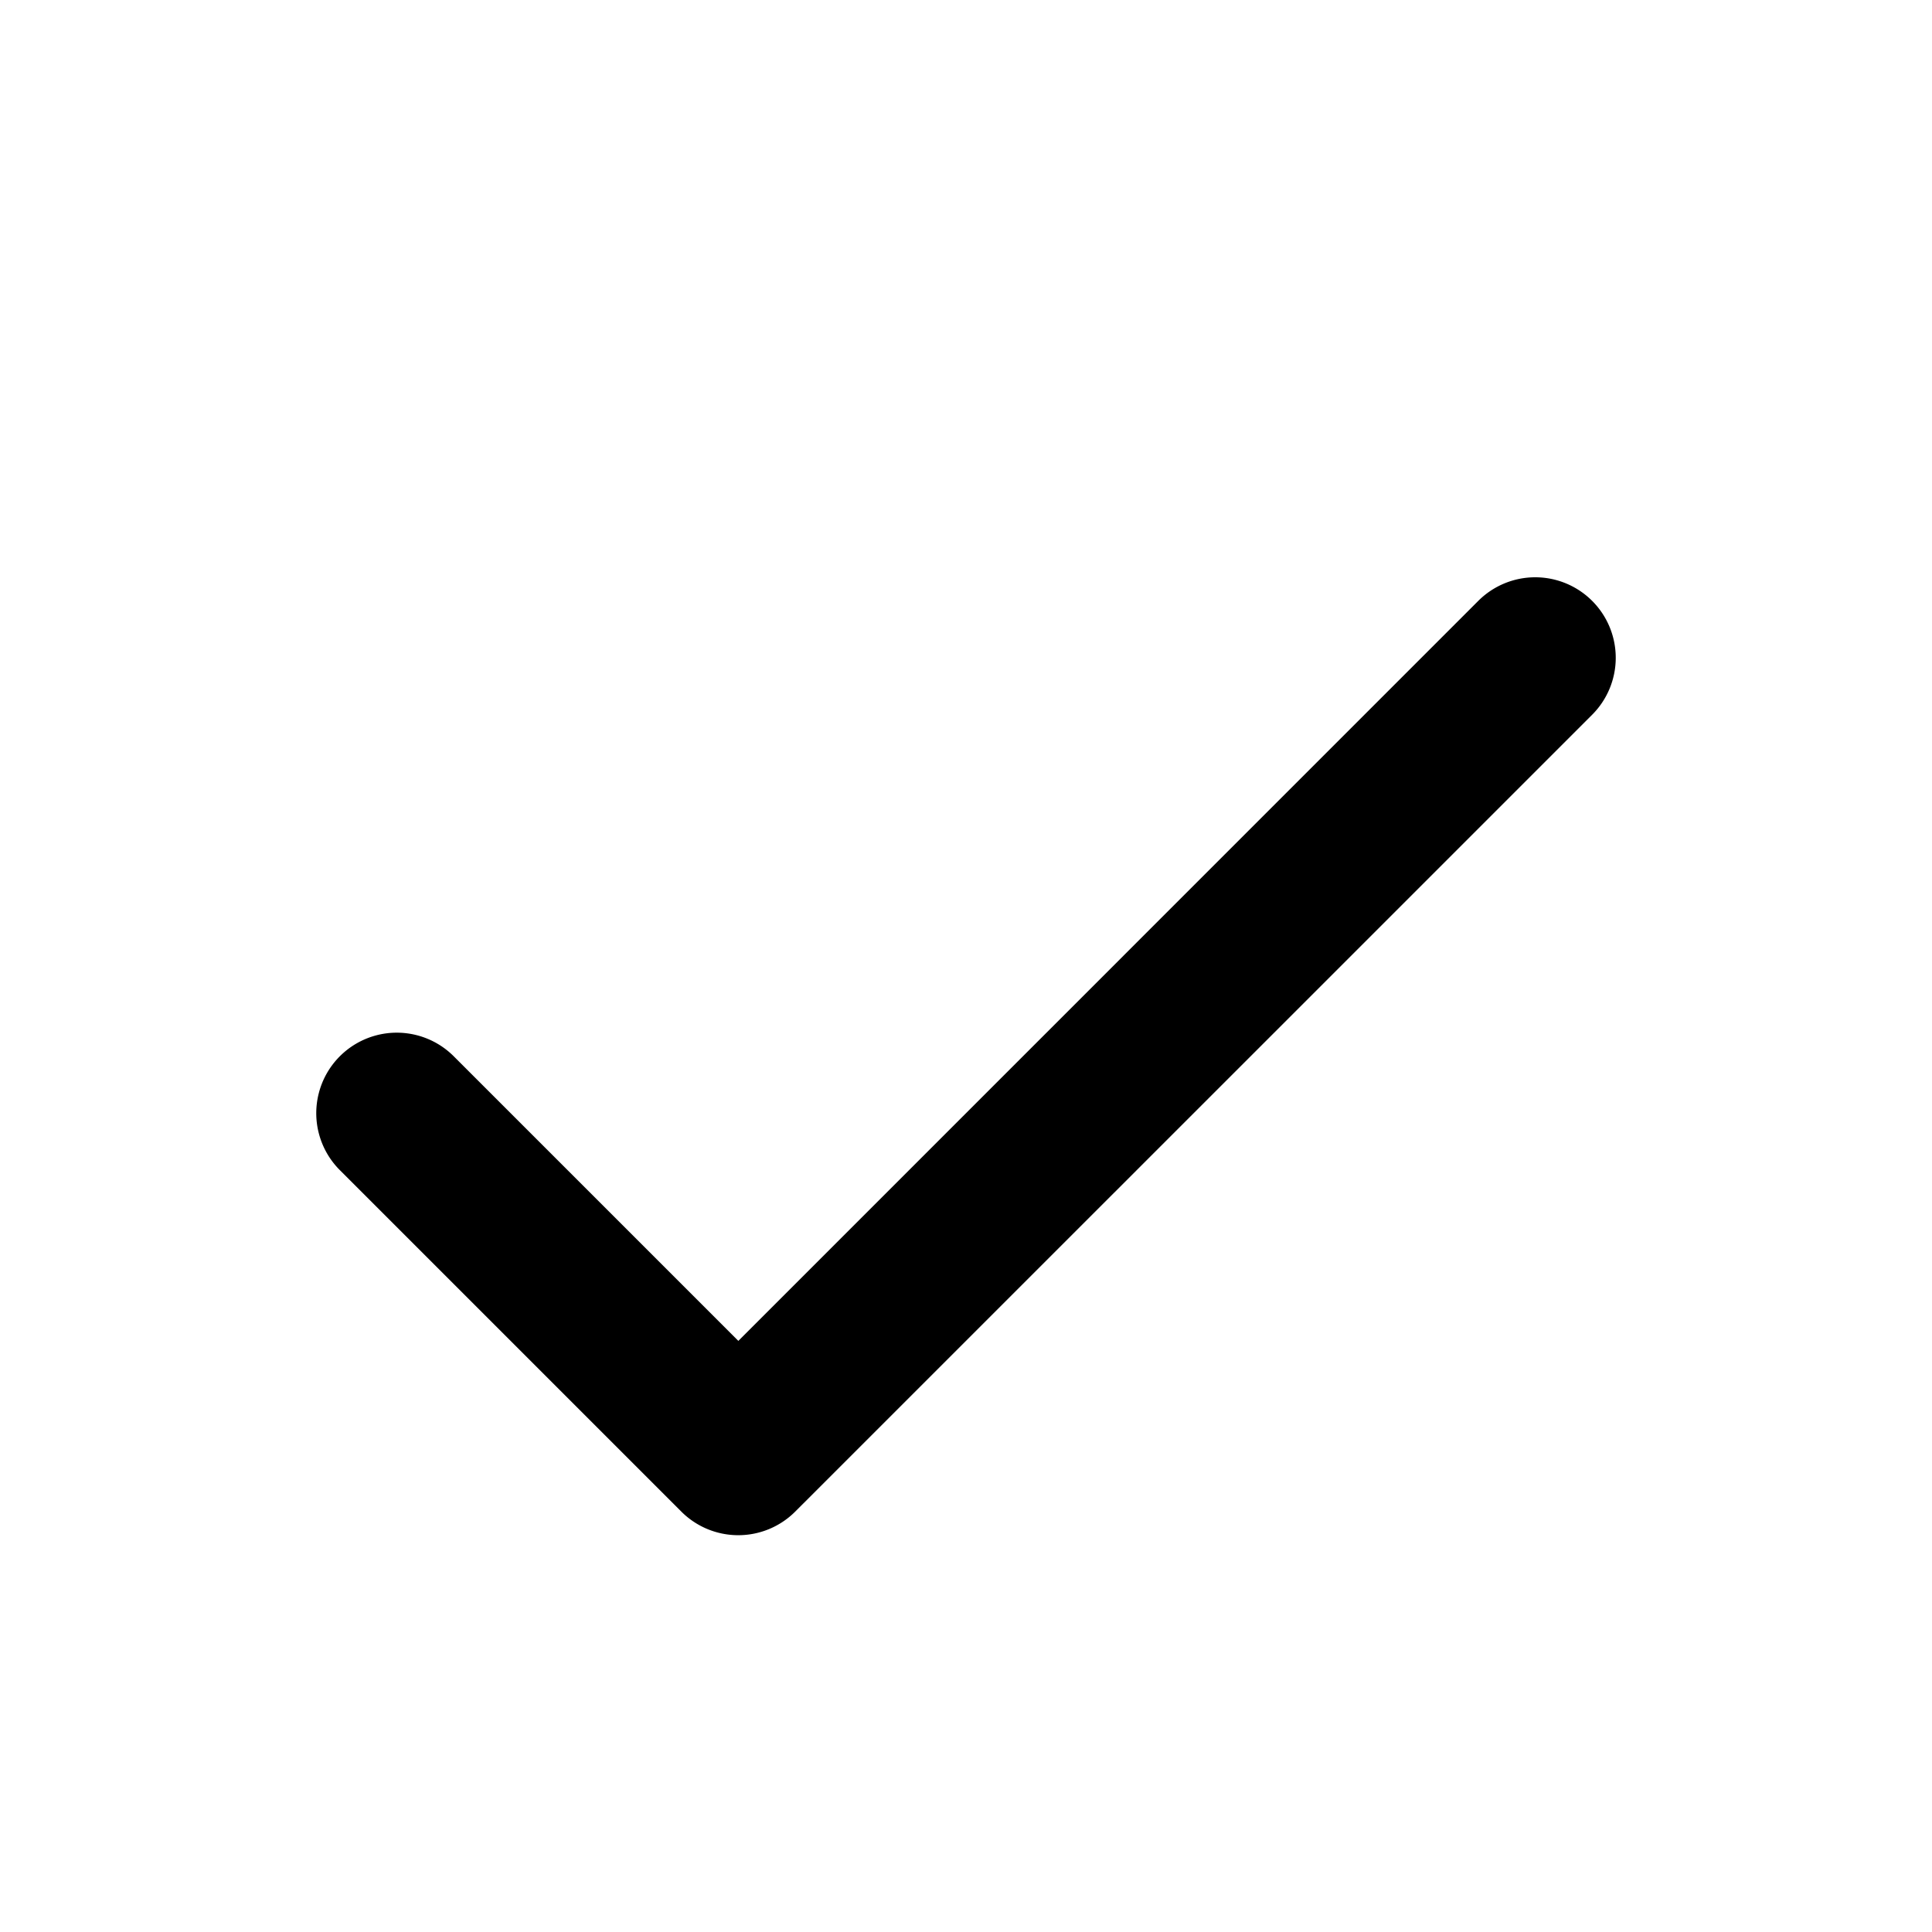 <svg width="24" height="24" viewBox="0 0 24 24" xmlns="http://www.w3.org/2000/svg"><g clip-path="url(#clip0)"><path fill-rule="evenodd" clip-rule="evenodd" d="M19.778 7.464a1 1 0 0 0-1.414 0l-9.192 9.193-3.536-3.536a1 1 0 1 0-1.414 1.415l4.242 4.242a1 1 0 0 0 1.414 0l5.879-5.878 4.021-4.021a1 1 0 0 0 0-1.415z"/></g><defs><clipPath id="clip0"><path d="M0 0h24v24H0z"/></clipPath></defs></svg>
